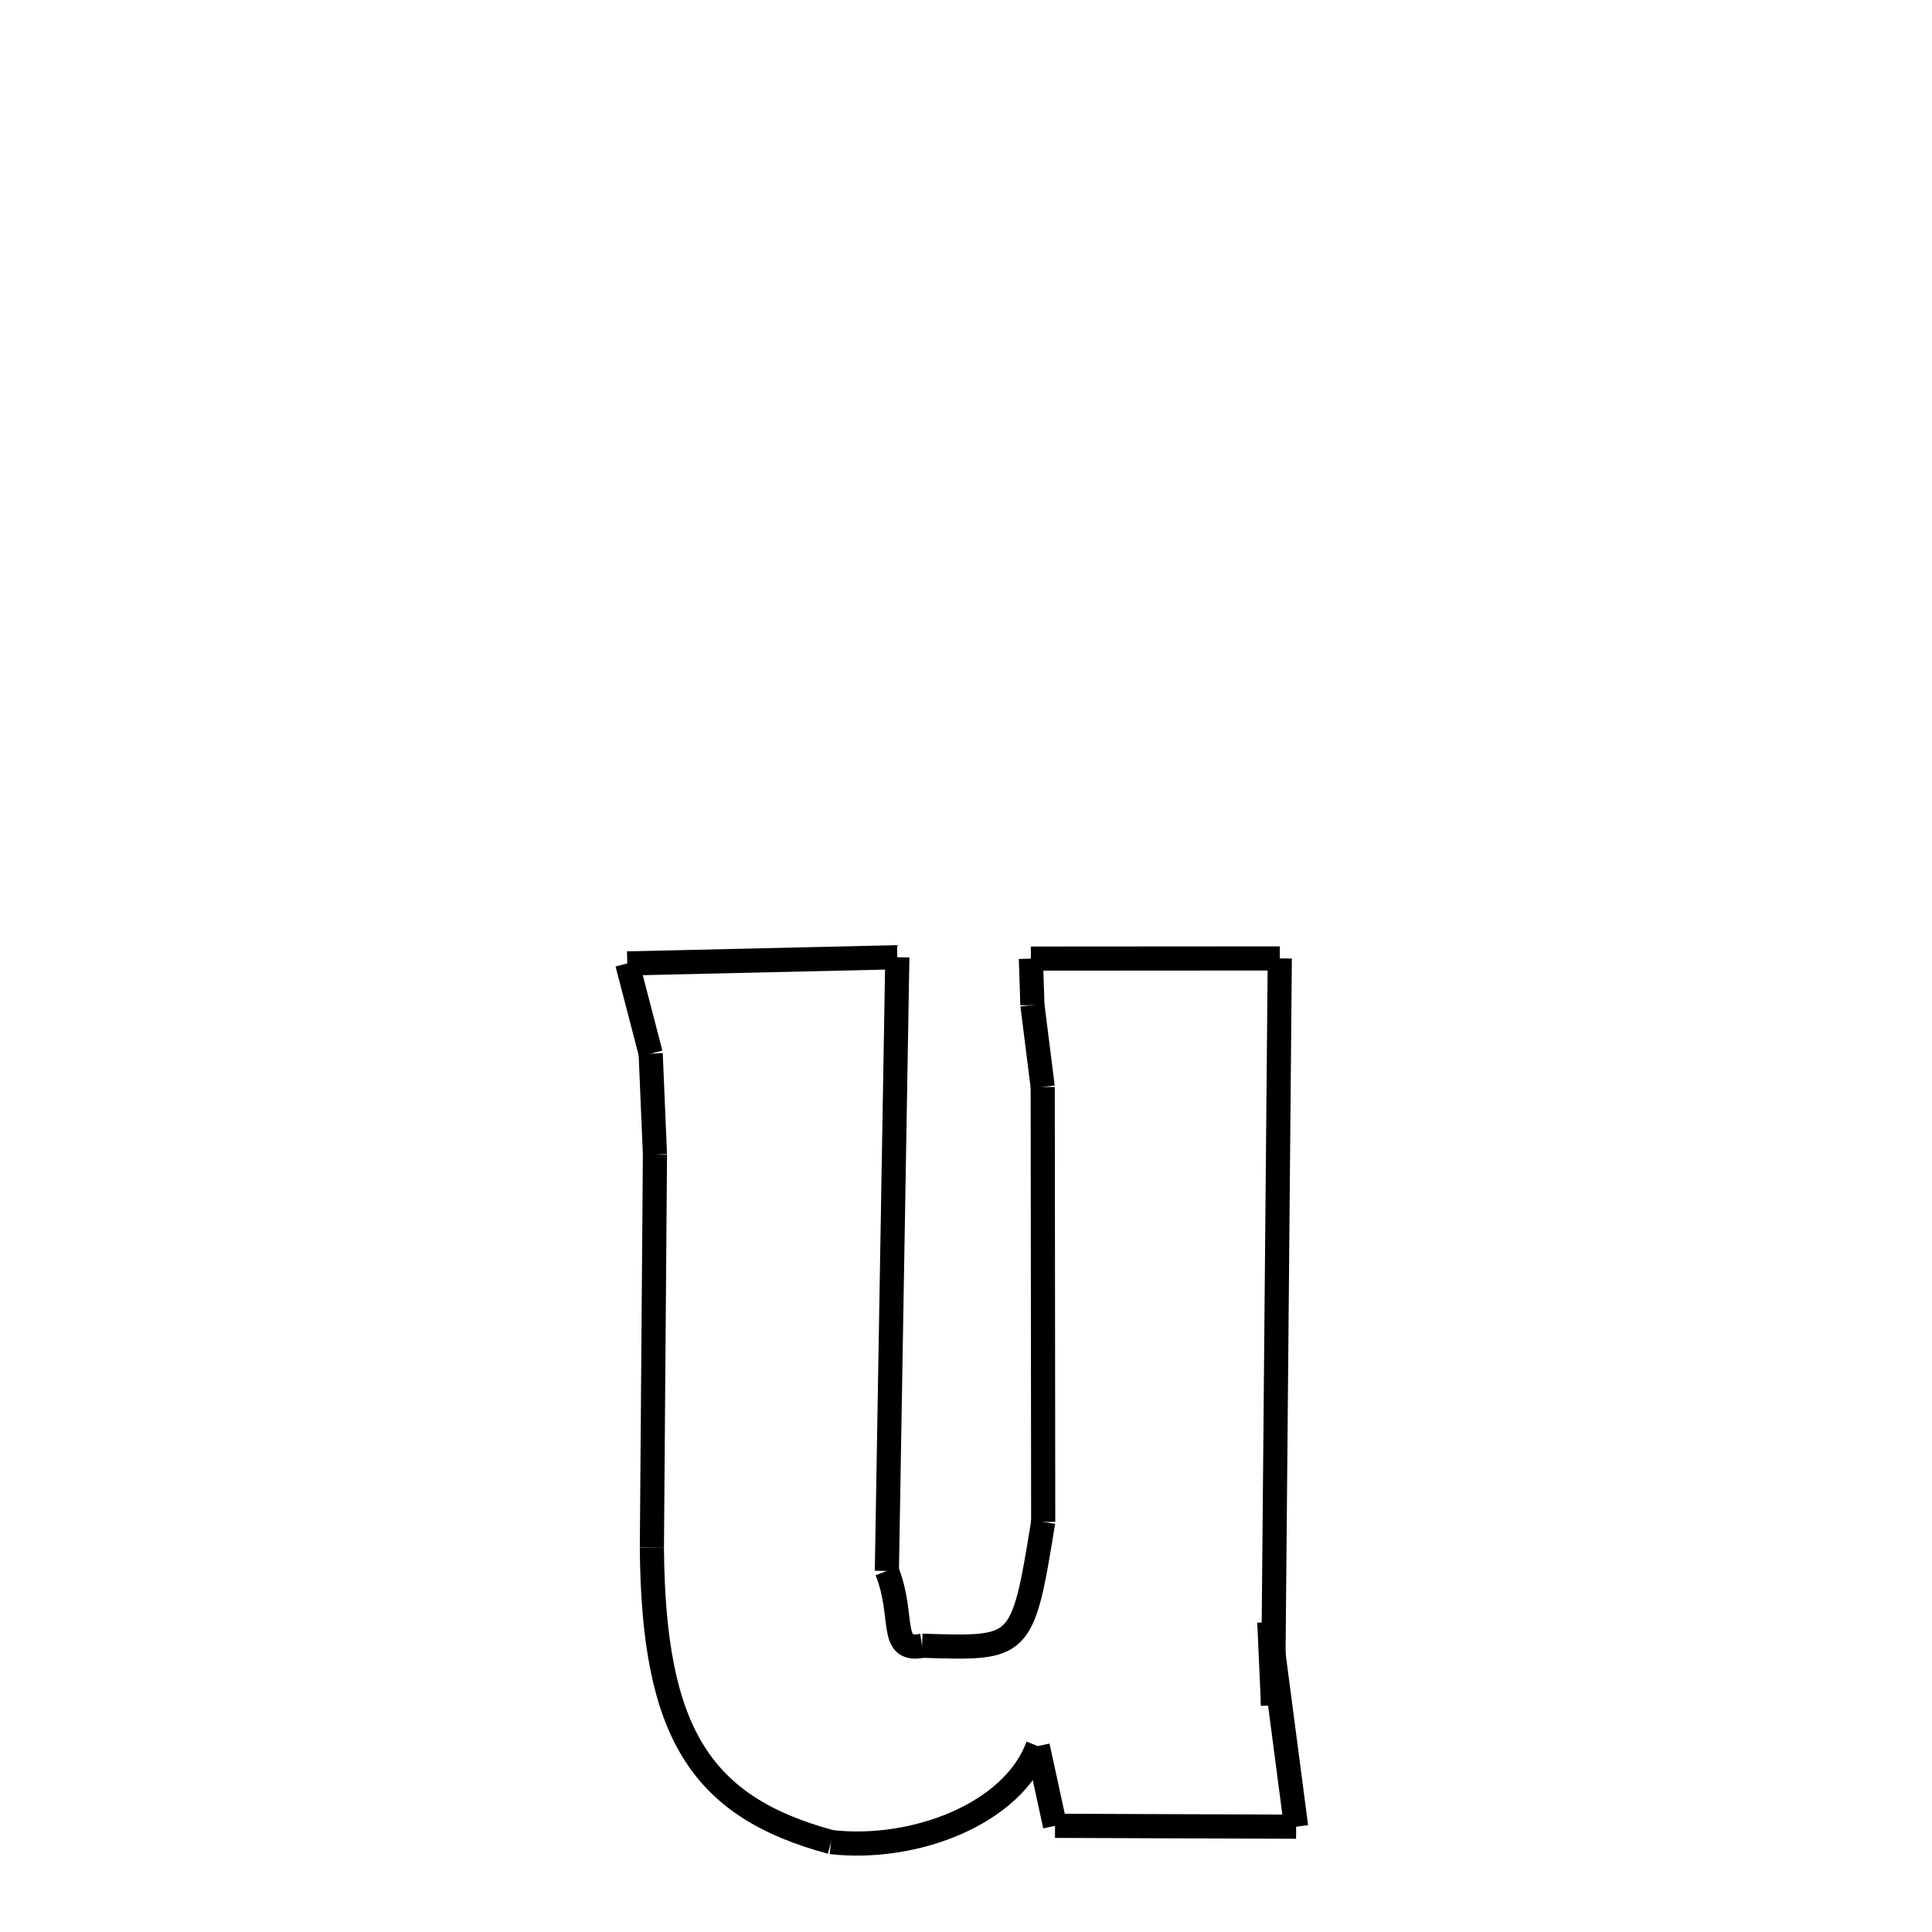 <svg xmlns="http://www.w3.org/2000/svg" xmlns:xlink="http://www.w3.org/1999/xlink" width="50px" height="50px" viewBox="0 0 24 24">
<style type="text/css">
.pen {
	stroke-dashoffset: 0;
	animation-duration: 10s;
	animation-iteration-count: 1000;
	animation-timing-function: ease;
}
.path00 {
		stroke-dasharray: 6;
		animation-name: dash00 
}
@keyframes dash00 {
	0.0% {
		stroke-dashoffset: 6;
	}
	5.912% {
		stroke-dashoffset: 0;
	}
}
.path01 {
		stroke-dasharray: 15;
		animation-name: dash01 
}
@keyframes dash01 {
	0%, 5.912% {
		stroke-dashoffset: 15;
	}
	19.345% {
		stroke-dashoffset: 0;
	}
}
.path02 {
		stroke-dasharray: 2;
		animation-name: dash02 
}
@keyframes dash02 {
	0%, 19.345% {
		stroke-dashoffset: 2;
	}
	21.385% {
		stroke-dashoffset: 0;
	}
}
.path03 {
		stroke-dasharray: 5;
		animation-name: dash03 
}
@keyframes dash03 {
	0%, 21.385% {
		stroke-dashoffset: 5;
	}
	25.979% {
		stroke-dashoffset: 0;
	}
}
.path04 {
		stroke-dasharray: 10;
		animation-name: dash04 
}
@keyframes dash04 {
	0%, 25.979% {
		stroke-dashoffset: 10;
	}
	35.498% {
		stroke-dashoffset: 0;
	}
}
.path05 {
		stroke-dasharray: 2;
		animation-name: dash05 
}
@keyframes dash05 {
	0%, 35.498% {
		stroke-dashoffset: 2;
	}
	37.305% {
		stroke-dashoffset: 0;
	}
}
.path06 {
		stroke-dasharray: 1;
		animation-name: dash06 
}
@keyframes dash06 {
	0%, 37.305% {
		stroke-dashoffset: 1;
	}
	38.323% {
		stroke-dashoffset: 0;
	}
}
.path07 {
		stroke-dasharray: 6;
		animation-name: dash07 
}
@keyframes dash07 {
	0%, 38.323% {
		stroke-dashoffset: 6;
	}
	43.769% {
		stroke-dashoffset: 0;
	}
}
.path08 {
		stroke-dasharray: 18;
		animation-name: dash08 
}
@keyframes dash08 {
	0%, 43.769% {
		stroke-dashoffset: 18;
	}
	60.115% {
		stroke-dashoffset: 0;
	}
}
.path09 {
		stroke-dasharray: 2;
		animation-name: dash09 
}
@keyframes dash09 {
	0%, 60.115% {
		stroke-dashoffset: 2;
	}
	61.938% {
		stroke-dashoffset: 0;
	}
}
.path10 {
		stroke-dasharray: 5;
		animation-name: dash10 
}
@keyframes dash10 {
	0%, 61.938% {
		stroke-dashoffset: 5;
	}
	66.453% {
		stroke-dashoffset: 0;
	}
}
.path11 {
		stroke-dasharray: 5;
		animation-name: dash11 
}
@keyframes dash11 {
	0%, 66.453% {
		stroke-dashoffset: 5;
	}
	71.731% {
		stroke-dashoffset: 0;
	}
}
.path12 {
		stroke-dasharray: 2;
		animation-name: dash12 
}
@keyframes dash12 {
	0%, 71.731% {
		stroke-dashoffset: 2;
	}
	73.516% {
		stroke-dashoffset: 0;
	}
}
.path13 {
		stroke-dasharray: 6;
		animation-name: dash13 
}
@keyframes dash13 {
	0%, 73.516% {
		stroke-dashoffset: 6;
	}
	78.839% {
		stroke-dashoffset: 0;
	}
}
.path14 {
		stroke-dasharray: 9;
		animation-name: dash14 
}
@keyframes dash14 {
	0%, 78.839% {
		stroke-dashoffset: 9;
	}
	87.146% {
		stroke-dashoffset: 0;
	}
}
.path15 {
		stroke-dasharray: 9;
		animation-name: dash15 
}
@keyframes dash15 {
	0%, 87.146% {
		stroke-dashoffset: 9;
	}
	95.748% {
		stroke-dashoffset: 0;
	}
}
.path16 {
		stroke-dasharray: 2;
		animation-name: dash16 
}
@keyframes dash16 {
	0%, 95.748% {
		stroke-dashoffset: 2;
	}
	97.962% {
		stroke-dashoffset: 0;
	}
}
.path17 {
		stroke-dasharray: 2;
		animation-name: dash17 
}
@keyframes dash17 {
	0%, 97.962% {
		stroke-dashoffset: 2;
	}
	100.0% {
		stroke-dashoffset: 0;
	}
}
</style>
<path class="pen path00" d="M 7.792 11.968 L 11.147 11.891 " fill="none" stroke="black" stroke-width="0.3"></path>
<path class="pen path01" d="M 11.147 11.891 L 11.017 19.515 " fill="none" stroke="black" stroke-width="0.3"></path>
<path class="pen path02" d="M 11.017 19.515 C 11.242 20.071 11.035 20.527 11.455 20.444 " fill="none" stroke="black" stroke-width="0.3"></path>
<path class="pen path03" d="M 11.455 20.444 C 12.688 20.48 12.7 20.506 12.959 18.906 " fill="none" stroke="black" stroke-width="0.3"></path>
<path class="pen path04" d="M 12.959 18.906 L 12.953 13.503 " fill="none" stroke="black" stroke-width="0.3"></path>
<path class="pen path05" d="M 12.953 13.503 L 12.825 12.485 " fill="none" stroke="black" stroke-width="0.3"></path>
<path class="pen path06" d="M 12.825 12.485 L 12.806 11.908 " fill="none" stroke="black" stroke-width="0.3"></path>
<path class="pen path07" d="M 12.806 11.908 L 15.898 11.906 " fill="none" stroke="black" stroke-width="0.3"></path>
<path class="pen path08" d="M 15.898 11.906 L 15.814 21.185 " fill="none" stroke="black" stroke-width="0.3"></path>
<path class="pen path09" d="M 15.814 21.185 L 15.768 20.151 " fill="none" stroke="black" stroke-width="0.3"></path>
<path class="pen path10" d="M 15.768 20.151 L 16.101 22.692 " fill="none" stroke="black" stroke-width="0.3"></path>
<path class="pen path11" d="M 16.101 22.692 L 13.106 22.681 " fill="none" stroke="black" stroke-width="0.3"></path>
<path class="pen path12" d="M 13.106 22.681 L 12.891 21.691 " fill="none" stroke="black" stroke-width="0.3"></path>
<path class="pen path13" d="M 12.891 21.691 C 12.583 22.532 11.361 23.001 10.323 22.883 " fill="none" stroke="black" stroke-width="0.3"></path>
<path class="pen path14" d="M 10.323 22.883 C 8.7 22.444 8.115 21.521 8.098 19.226 " fill="none" stroke="black" stroke-width="0.3"></path>
<path class="pen path15" d="M 8.098 19.226 L 8.136 14.343 " fill="none" stroke="black" stroke-width="0.3"></path>
<path class="pen path16" d="M 8.136 14.343 L 8.083 13.088 " fill="none" stroke="black" stroke-width="0.3"></path>
<path class="pen path17" d="M 8.083 13.088 L 7.792 11.968 " fill="none" stroke="black" stroke-width="0.3"></path>
</svg>
